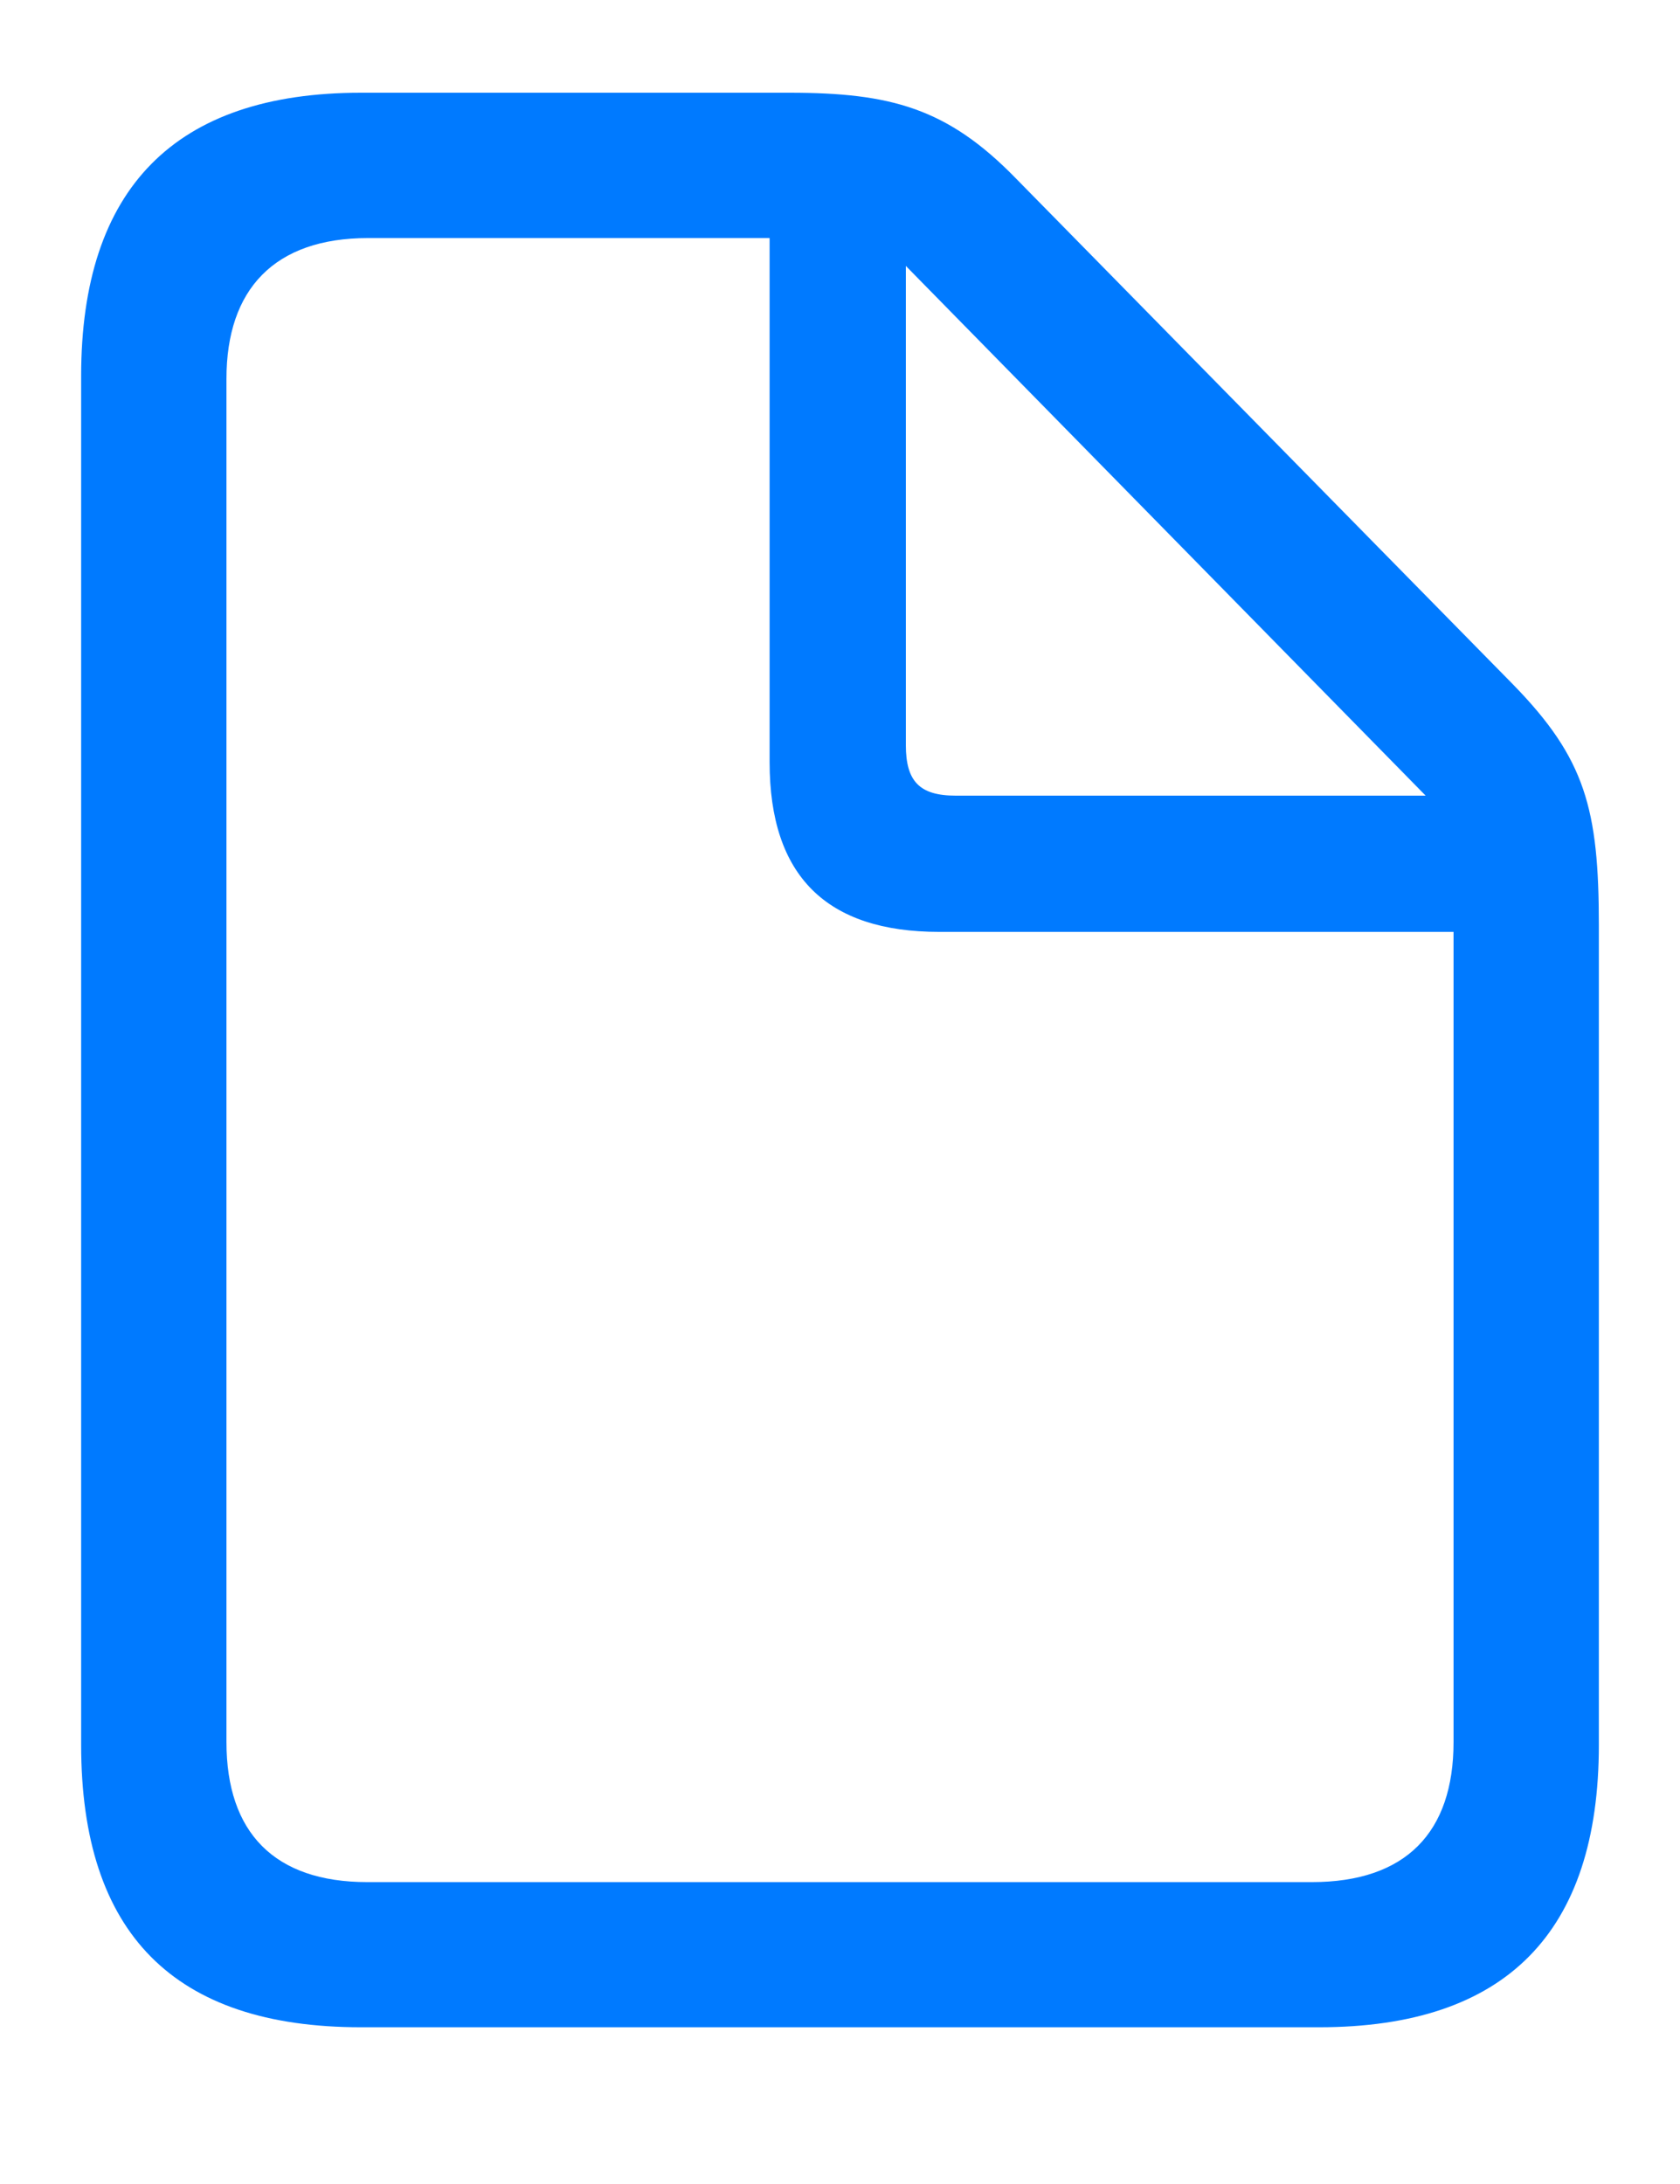 <svg width="10" height="13" viewBox="0 0 10 13" fill="none" xmlns="http://www.w3.org/2000/svg">
<path d="M2.148 12.067H7.852C8.964 12.067 9.517 11.503 9.517 10.386V5.509C9.517 4.816 9.437 4.516 9.007 4.075L6.047 1.062C5.639 0.643 5.301 0.552 4.699 0.552H2.148C1.042 0.552 0.483 1.121 0.483 2.238V10.386C0.483 11.509 1.036 12.067 2.148 12.067ZM2.186 11.203C1.632 11.203 1.348 10.907 1.348 10.37V2.254C1.348 1.723 1.632 1.417 2.191 1.417H4.581V4.537C4.581 5.214 4.919 5.547 5.591 5.547H8.652V10.37C8.652 10.907 8.368 11.203 7.809 11.203H2.186ZM5.688 4.736C5.473 4.736 5.392 4.65 5.392 4.435V1.583L8.486 4.736H5.688Z" fill="#007AFF"/>
</svg>
